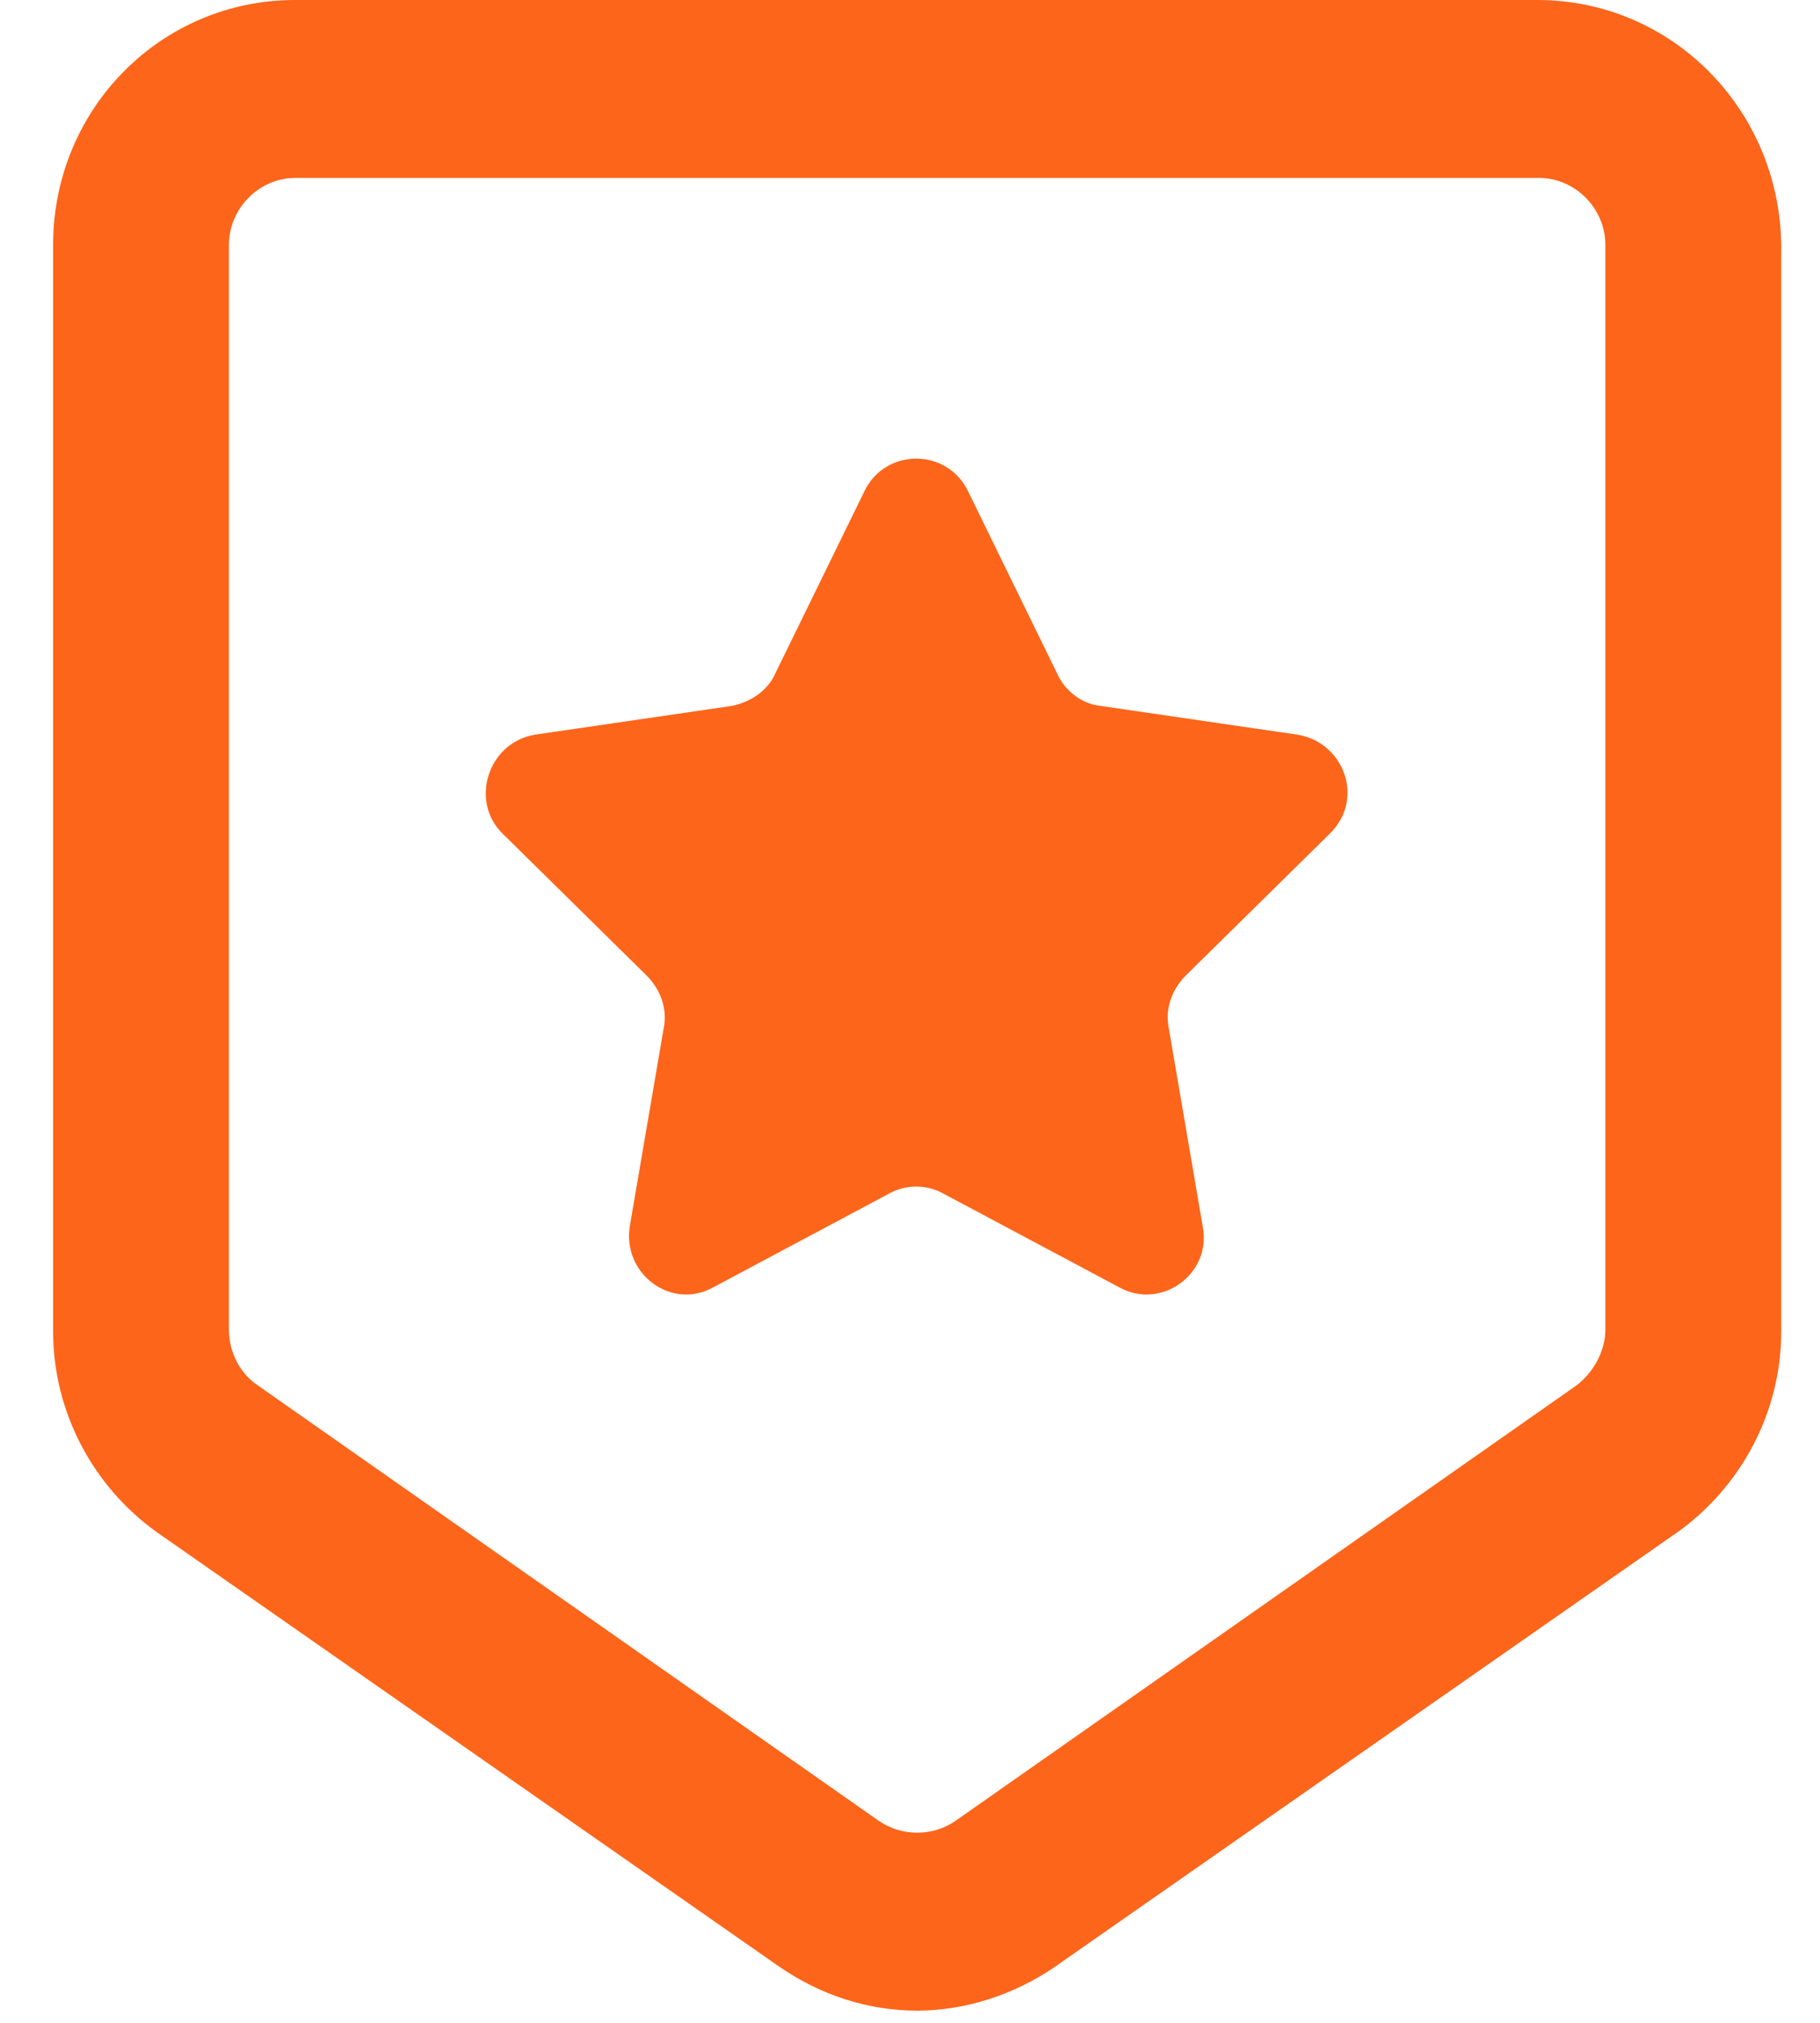 <svg width="27" height="30" viewBox="0 0 27 30" fill="none" xmlns="http://www.w3.org/2000/svg">
<path d="M22.806 0H4.378C2.386 0 0.788 1.617 0.788 3.632V19.747C0.788 20.938 1.377 22.045 2.33 22.726L11.559 29.166C12.176 29.591 12.877 29.819 13.606 29.819C14.307 29.819 15.037 29.591 15.654 29.166L24.882 22.726C25.836 22.045 26.425 20.938 26.425 19.747V3.632C26.397 1.617 24.798 0 22.806 0ZM23.816 19.718C23.816 20.03 23.648 20.342 23.395 20.541L14.167 27.01C13.831 27.237 13.382 27.237 13.045 27.01L3.817 20.541C3.564 20.371 3.396 20.059 3.396 19.718V3.632C3.396 3.092 3.845 2.639 4.378 2.639H22.834C23.367 2.639 23.816 3.092 23.816 3.632V19.718Z" fill="#FD651A"/>
<path d="M19.244 10.895L16.327 10.469C16.047 10.441 15.794 10.242 15.682 9.987L14.364 7.291C14.055 6.639 13.129 6.639 12.821 7.291L11.502 9.987C11.39 10.242 11.138 10.412 10.857 10.469L7.94 10.895C7.239 11.008 6.959 11.888 7.463 12.37L9.595 14.47C9.792 14.668 9.904 14.952 9.848 15.236L9.343 18.186C9.231 18.895 9.96 19.434 10.577 19.094L13.185 17.704C13.438 17.562 13.746 17.562 13.999 17.704L16.608 19.094C17.225 19.434 17.982 18.895 17.842 18.186L17.337 15.236C17.281 14.952 17.393 14.668 17.589 14.47L19.721 12.37C20.254 11.859 19.945 11.008 19.244 10.895Z" fill="#FD651A"/>
</svg>
